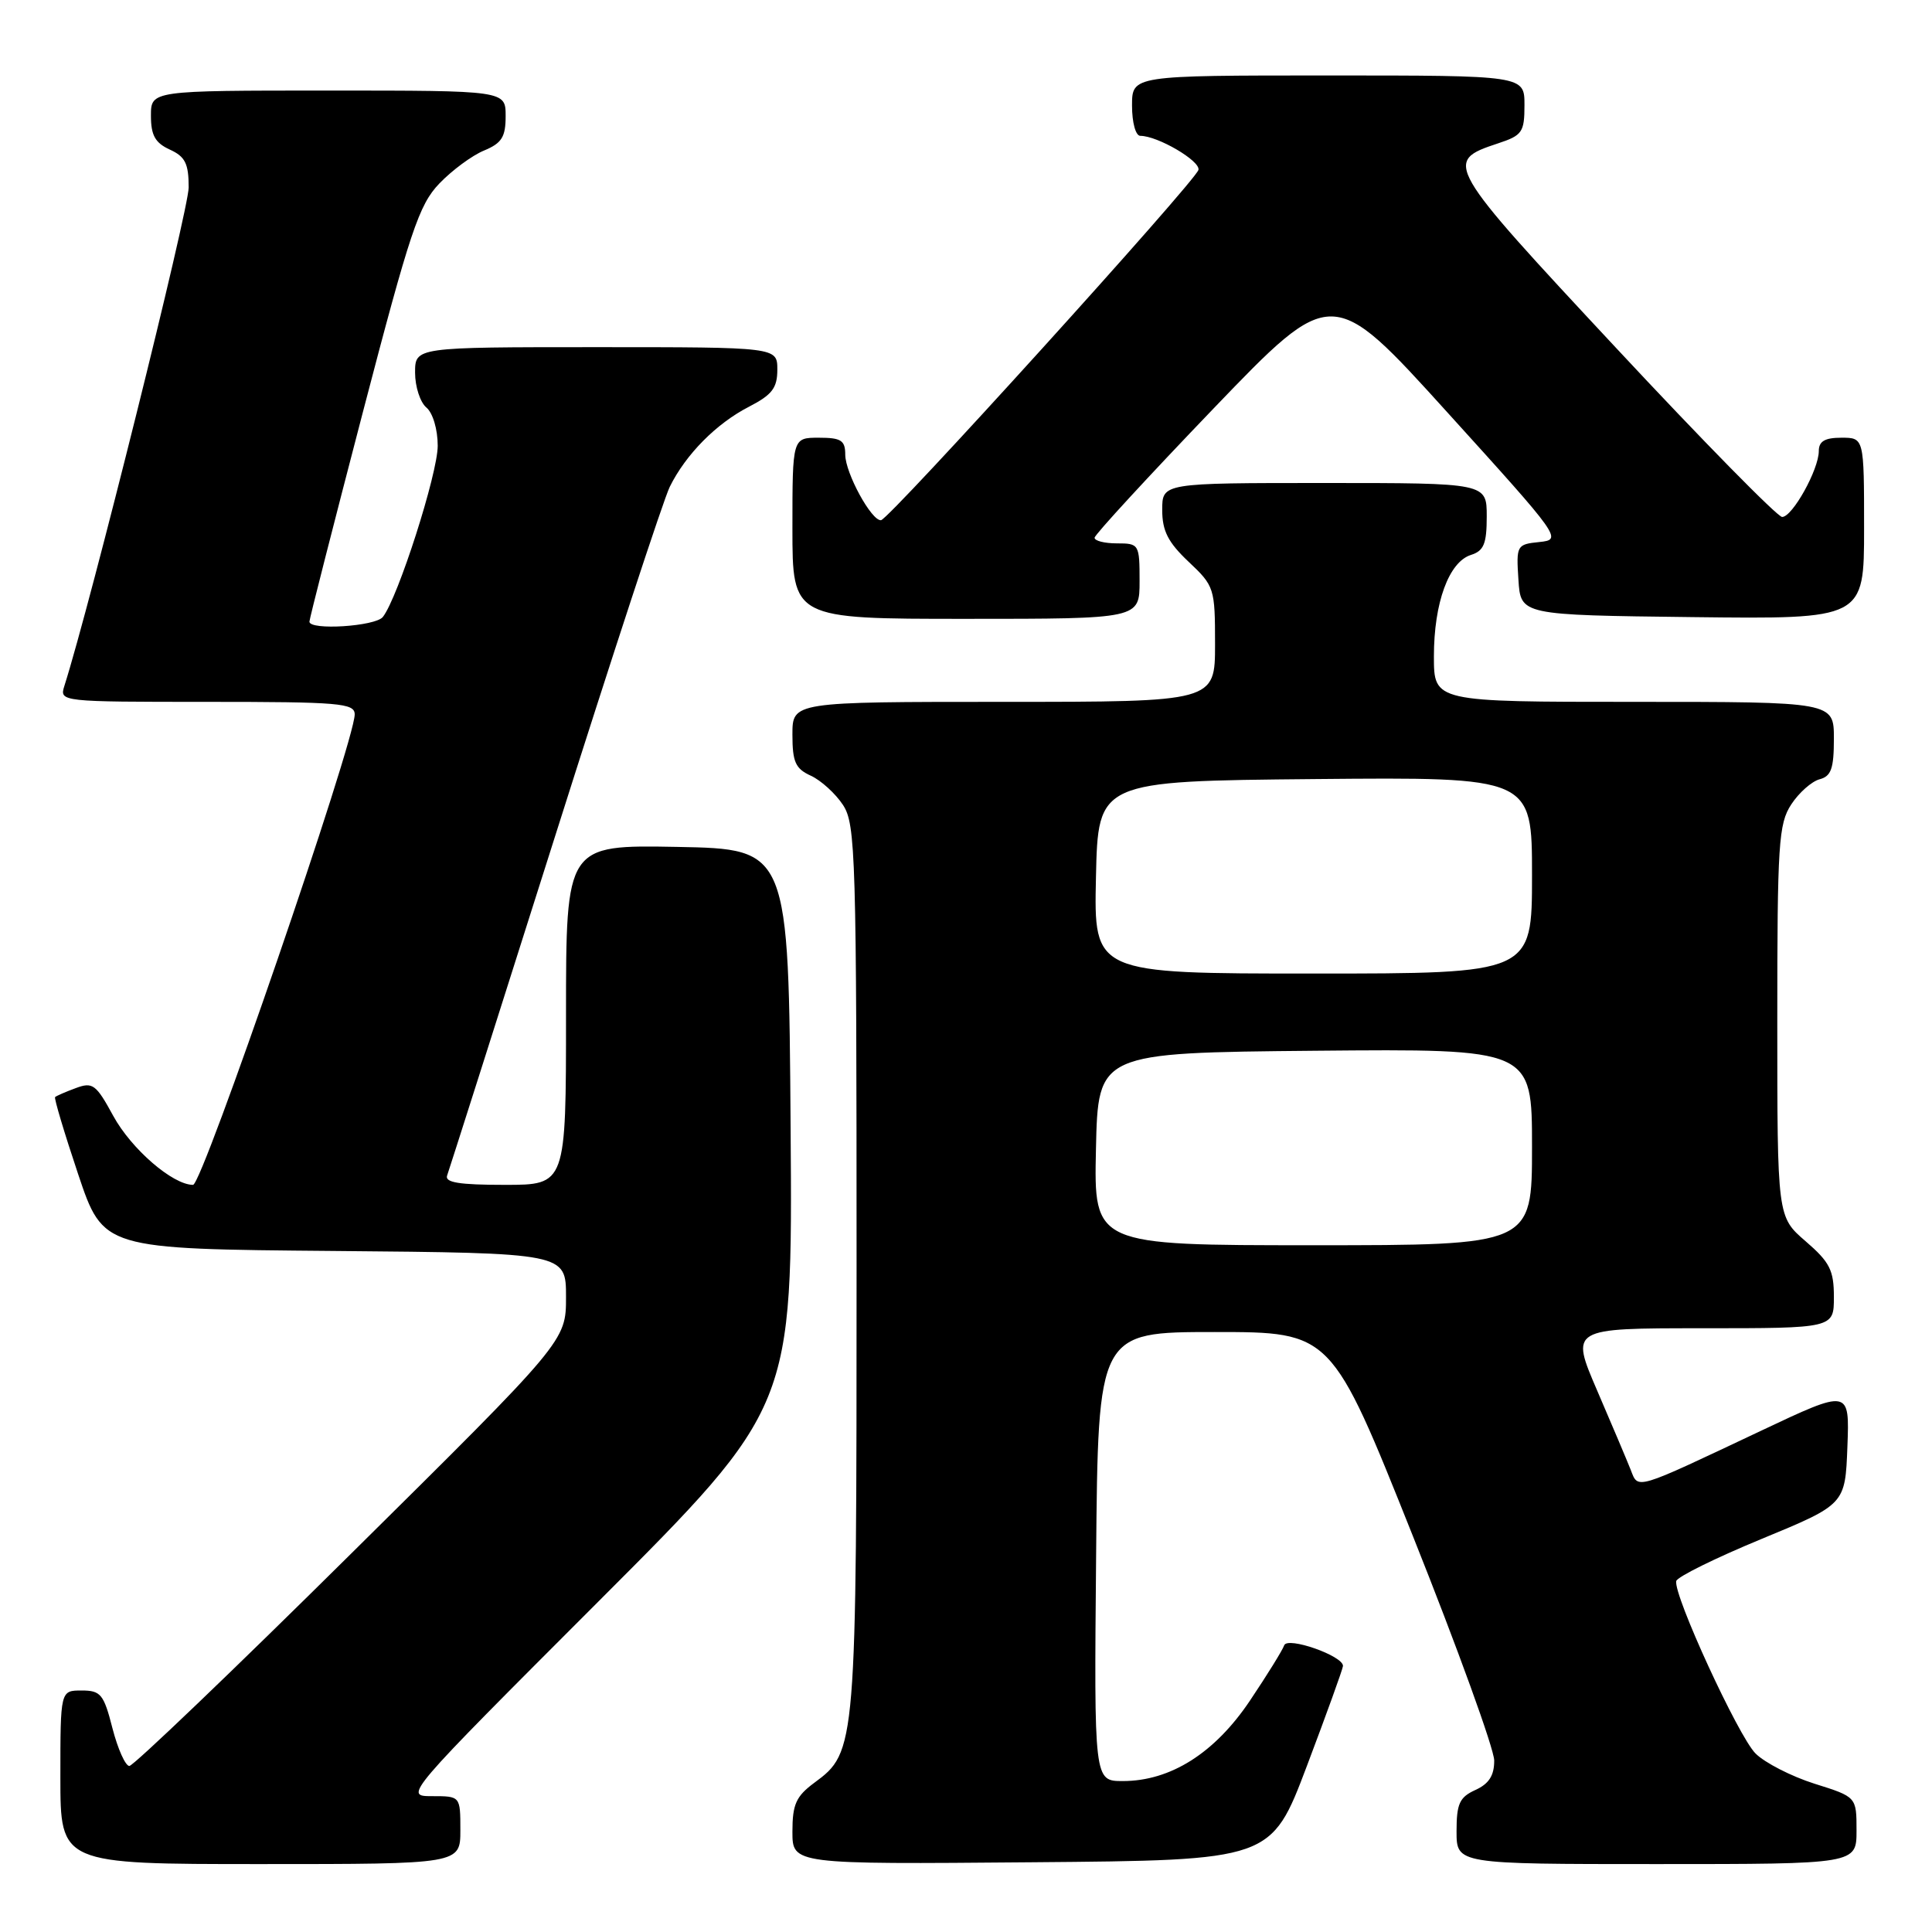 <?xml version="1.0" encoding="UTF-8" standalone="no"?>
<!DOCTYPE svg PUBLIC "-//W3C//DTD SVG 1.1//EN" "http://www.w3.org/Graphics/SVG/1.1/DTD/svg11.dtd" >
<svg xmlns="http://www.w3.org/2000/svg" xmlns:xlink="http://www.w3.org/1999/xlink" version="1.1" viewBox="0 0 256 256">
 <g >
 <path fill="currentColor"
d=" M 61.00 242.50 C 61.00 238.00 61.00 238.00 57.26 238.00 C 53.51 238.00 53.51 238.00 79.27 212.23 C 105.03 186.46 105.03 186.46 104.76 149.48 C 104.50 112.50 104.50 112.50 89.75 112.22 C 75.00 111.95 75.00 111.95 75.00 134.47 C 75.00 157.00 75.00 157.00 66.89 157.00 C 60.83 157.00 58.90 156.69 59.25 155.75 C 59.50 155.06 65.91 134.93 73.49 111.00 C 81.07 87.08 87.93 66.15 88.75 64.50 C 90.87 60.21 94.91 56.12 99.25 53.89 C 102.31 52.31 103.00 51.41 103.00 48.98 C 103.00 46.00 103.00 46.00 79.00 46.00 C 55.00 46.00 55.00 46.00 55.00 49.38 C 55.00 51.24 55.68 53.32 56.50 54.00 C 57.35 54.71 58.00 56.89 58.00 59.07 C 58.00 62.76 52.74 79.19 50.73 81.75 C 49.75 83.00 41.00 83.56 41.00 82.37 C 41.00 82.02 44.19 69.53 48.08 54.62 C 54.35 30.61 55.51 27.14 58.21 24.32 C 59.89 22.57 62.55 20.60 64.13 19.95 C 66.49 18.97 67.00 18.16 67.00 15.38 C 67.00 12.00 67.00 12.00 43.50 12.00 C 20.00 12.00 20.00 12.00 20.00 15.34 C 20.00 17.93 20.56 18.93 22.50 19.82 C 24.54 20.75 25.00 21.67 25.00 24.83 C 25.00 27.82 12.00 79.99 8.52 90.92 C 7.87 92.98 8.07 93.00 27.43 93.00 C 44.99 93.00 47.00 93.17 47.00 94.66 C 47.00 98.28 26.82 157.00 25.58 157.00 C 22.89 157.00 17.40 152.25 15.00 147.85 C 12.73 143.68 12.28 143.34 10.04 144.18 C 8.68 144.68 7.45 145.22 7.30 145.37 C 7.15 145.52 8.52 150.11 10.35 155.57 C 13.68 165.50 13.68 165.50 44.34 165.76 C 75.00 166.03 75.00 166.03 75.00 171.86 C 75.00 177.69 75.00 177.69 46.55 205.84 C 30.91 221.33 17.67 234.00 17.14 234.00 C 16.62 234.00 15.61 231.75 14.90 229.00 C 13.75 224.49 13.35 224.00 10.81 224.00 C 8.00 224.00 8.00 224.00 8.00 235.50 C 8.00 247.00 8.00 247.00 34.50 247.00 C 61.00 247.00 61.00 247.00 61.00 242.50 Z  M 173.17 234.00 C 175.77 227.12 177.92 221.17 177.95 220.76 C 178.04 219.43 170.57 216.80 170.16 218.02 C 169.95 218.64 167.92 221.92 165.64 225.32 C 160.97 232.29 155.11 236.00 148.77 236.00 C 144.97 236.00 144.97 236.00 145.24 206.25 C 145.50 176.50 145.50 176.50 160.96 176.50 C 176.42 176.50 176.42 176.50 187.20 203.50 C 193.13 218.35 197.98 231.75 197.99 233.27 C 198.00 235.26 197.30 236.36 195.50 237.18 C 193.39 238.14 193.00 239.00 193.00 242.66 C 193.00 247.00 193.00 247.00 219.50 247.00 C 246.00 247.00 246.00 247.00 246.00 242.55 C 246.00 238.10 246.00 238.10 240.43 236.35 C 237.37 235.38 233.85 233.58 232.61 232.34 C 230.33 230.05 221.72 211.34 222.11 209.50 C 222.22 208.95 227.31 206.44 233.41 203.92 C 244.50 199.34 244.50 199.34 244.79 191.69 C 245.08 184.04 245.08 184.04 233.29 189.61 C 216.44 197.57 217.10 197.38 216.07 194.74 C 215.58 193.51 213.59 188.79 211.63 184.25 C 208.08 176.00 208.08 176.00 225.54 176.00 C 243.00 176.00 243.00 176.00 243.00 171.86 C 243.00 168.31 242.46 167.24 239.25 164.47 C 235.50 161.23 235.50 161.23 235.50 135.32 C 235.50 111.79 235.67 109.15 237.35 106.59 C 238.37 105.03 240.06 103.54 241.10 103.26 C 242.64 102.86 243.00 101.84 243.00 97.88 C 243.00 93.00 243.00 93.00 216.50 93.00 C 190.00 93.00 190.00 93.00 190.00 86.97 C 190.00 79.87 191.98 74.46 194.91 73.53 C 196.62 72.99 197.00 72.05 197.00 68.43 C 197.00 64.00 197.00 64.00 175.50 64.00 C 154.00 64.00 154.00 64.00 154.00 67.57 C 154.00 70.35 154.77 71.86 157.50 74.44 C 160.91 77.65 161.00 77.94 161.00 85.37 C 161.00 93.00 161.00 93.00 133.00 93.00 C 105.00 93.00 105.00 93.00 105.00 97.34 C 105.00 100.97 105.40 101.86 107.45 102.79 C 108.79 103.41 110.71 105.15 111.70 106.66 C 113.38 109.23 113.50 113.23 113.50 167.96 C 113.50 231.71 113.47 232.12 107.91 236.22 C 105.48 238.02 105.00 239.08 105.00 242.70 C 105.00 247.03 105.00 247.03 136.72 246.76 C 168.44 246.50 168.44 246.50 173.17 234.00 Z  M 151.00 77.00 C 151.00 72.11 150.93 72.00 148.00 72.00 C 146.35 72.00 145.02 71.66 145.04 71.25 C 145.06 70.84 152.15 63.14 160.79 54.14 C 176.51 37.78 176.51 37.78 191.78 54.64 C 206.88 71.30 207.02 71.50 203.98 71.82 C 200.97 72.13 200.90 72.25 201.20 76.82 C 201.50 81.50 201.50 81.50 224.25 81.77 C 247.00 82.04 247.00 82.04 247.00 70.02 C 247.00 58.00 247.00 58.00 244.00 58.00 C 241.80 58.00 241.00 58.47 241.00 59.77 C 241.00 62.21 237.51 68.50 236.14 68.50 C 235.53 68.50 225.60 58.40 214.09 46.05 C 191.45 21.77 191.23 21.40 198.49 19.00 C 201.71 17.94 202.00 17.52 202.00 13.92 C 202.00 10.00 202.00 10.00 176.00 10.00 C 150.00 10.00 150.00 10.00 150.00 14.00 C 150.00 16.24 150.48 18.00 151.10 18.00 C 153.40 18.00 159.08 21.33 158.80 22.51 C 158.44 24.00 117.83 68.82 116.74 68.93 C 115.48 69.05 112.01 62.68 112.00 60.25 C 112.00 58.35 111.46 58.00 108.50 58.00 C 105.00 58.00 105.00 58.00 105.00 70.00 C 105.00 82.00 105.00 82.00 128.00 82.00 C 151.00 82.00 151.00 82.00 151.00 77.00 Z  M 145.22 152.25 C 145.50 139.50 145.50 139.50 174.25 139.23 C 203.00 138.97 203.00 138.97 203.00 151.98 C 203.00 165.00 203.00 165.00 173.97 165.00 C 144.94 165.00 144.94 165.00 145.22 152.25 Z  M 145.22 116.25 C 145.50 103.50 145.50 103.50 174.25 103.23 C 203.00 102.97 203.00 102.97 203.00 115.98 C 203.00 129.00 203.00 129.00 173.97 129.00 C 144.94 129.00 144.94 129.00 145.22 116.25 Z "/>
</g>
</svg>